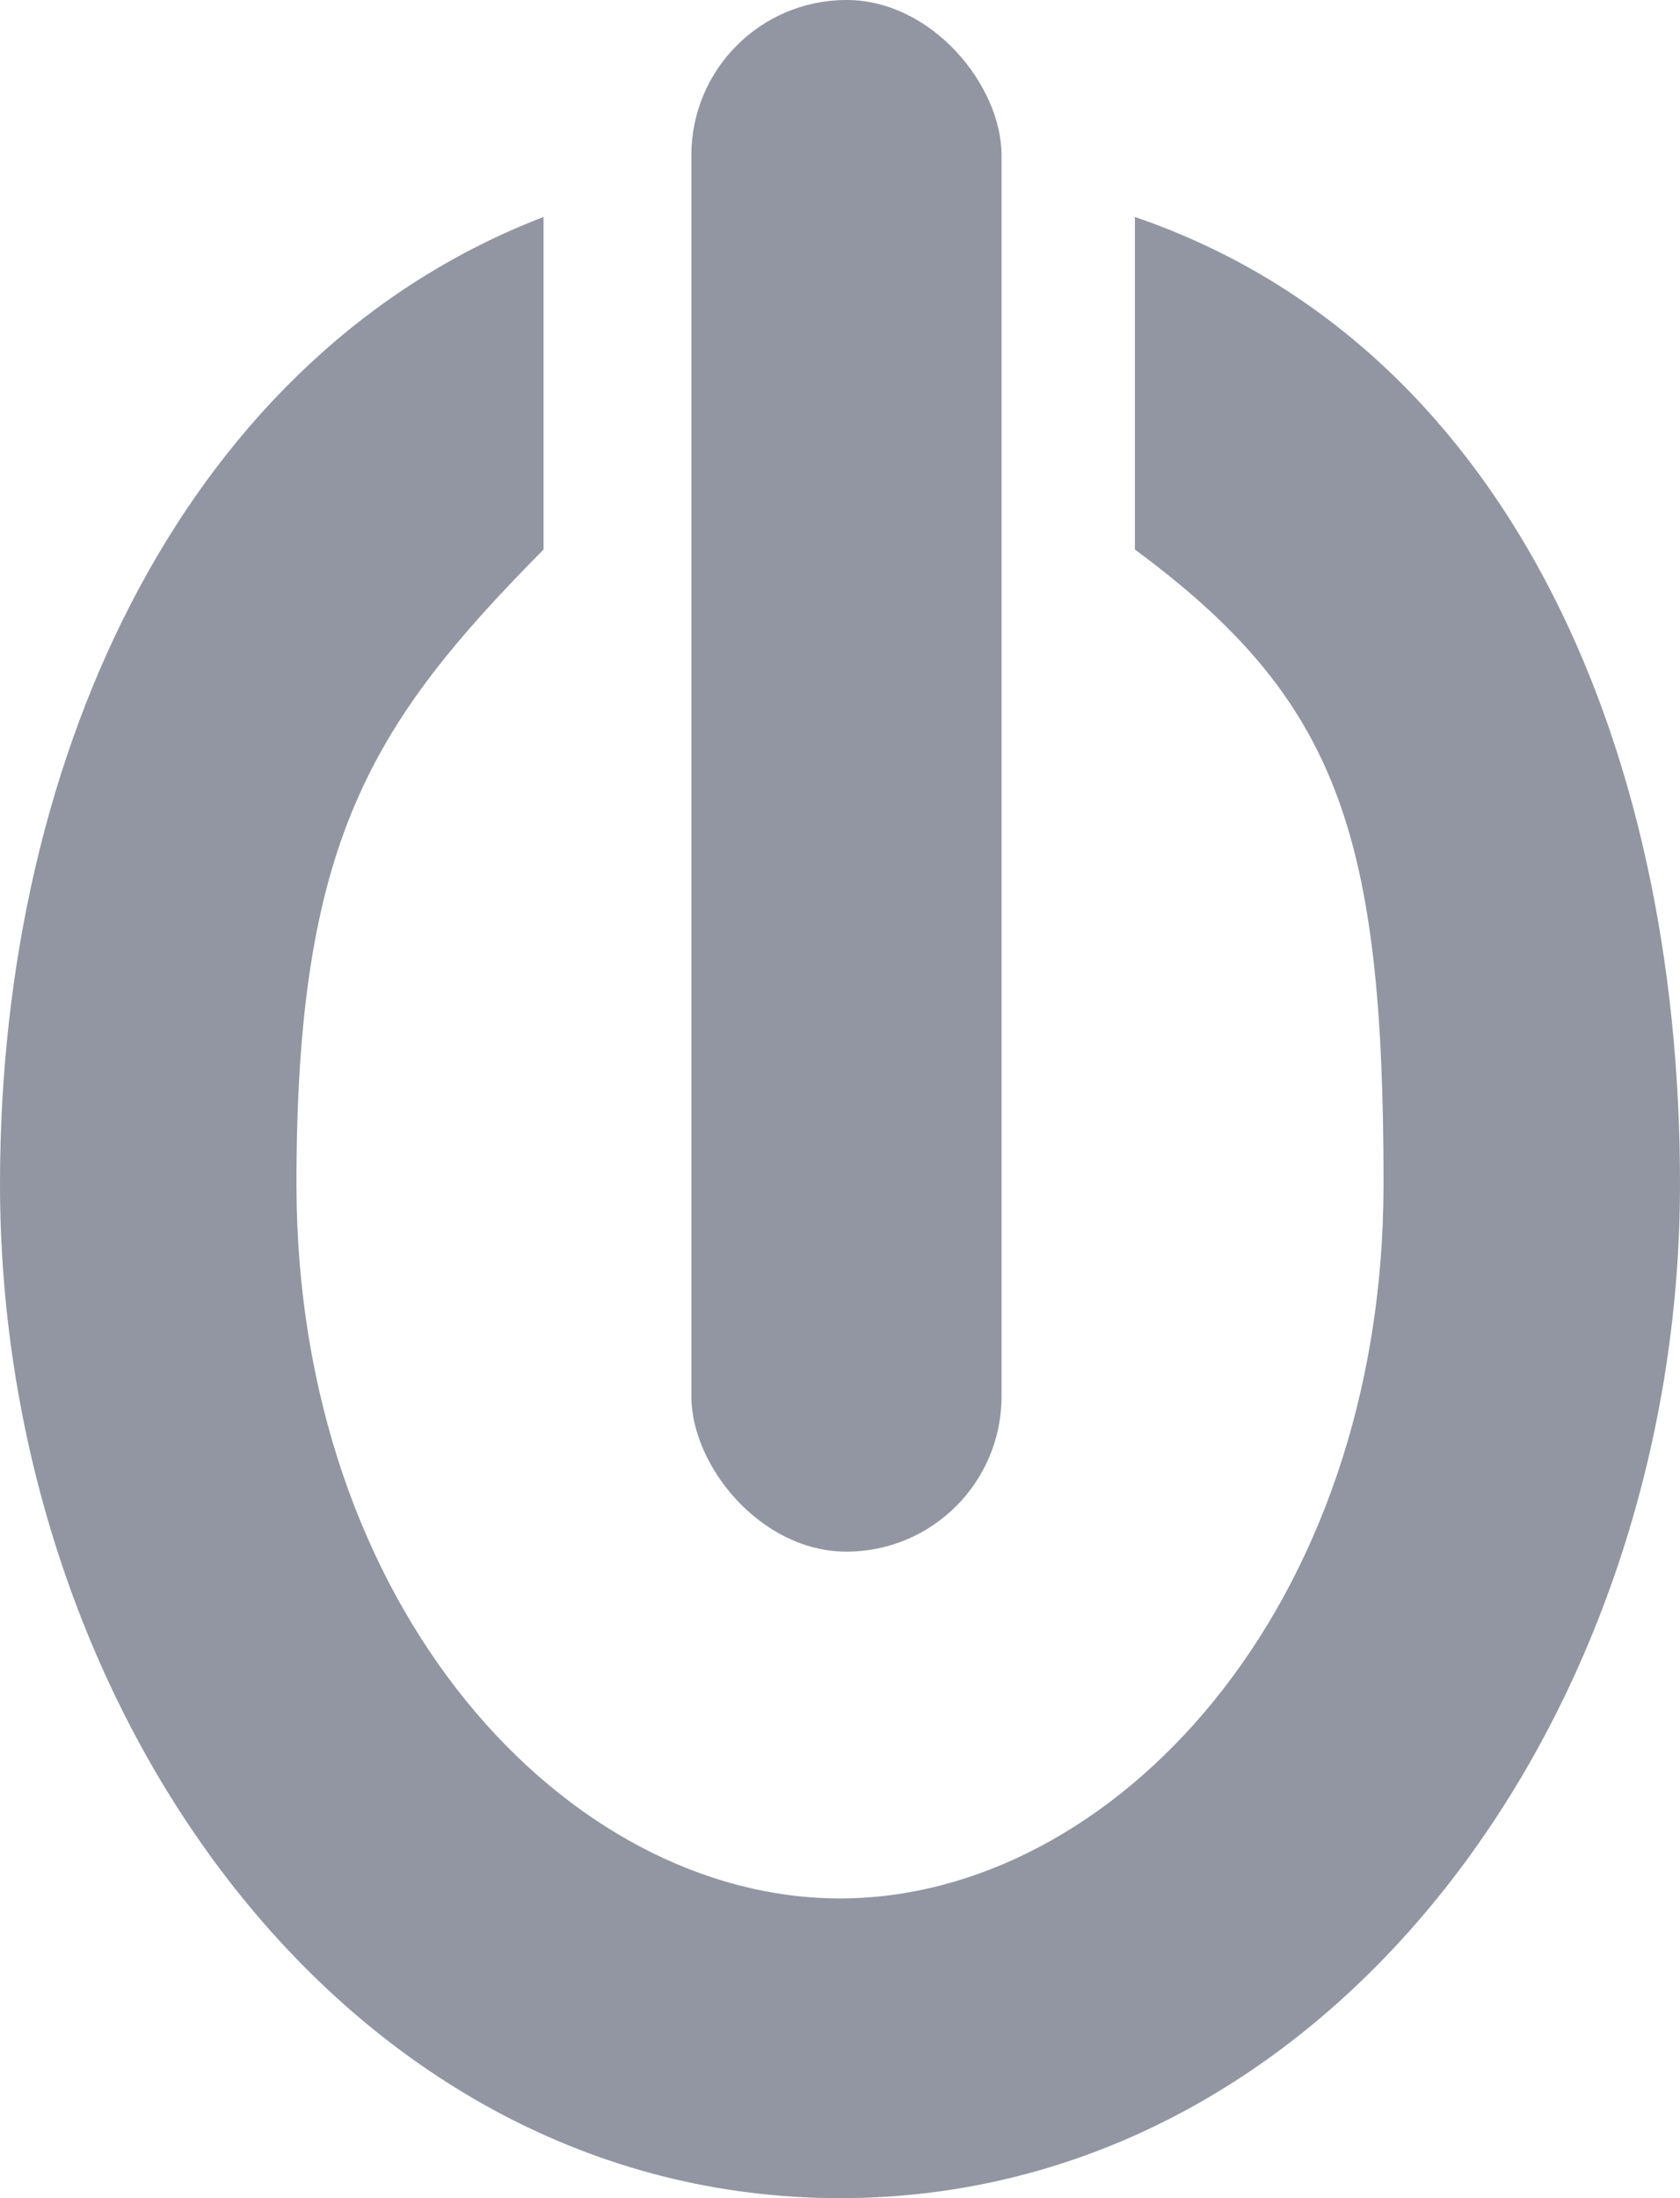<svg width="13" height="17" viewBox="0 0 13 17" fill="none" xmlns="http://www.w3.org/2000/svg">
<path fill-rule="evenodd" clip-rule="evenodd" d="M10.706 9.154C10.706 6.446 10.353 5.409 8.782 4.25V1.678C11.623 2.65 13 5.702 13 9.154C13 13.246 10.305 17 6.5 17C2.695 17 0 13.246 0 9.154C0 5.779 1.476 2.726 4.206 1.678V4.25C2.868 5.602 2.294 6.513 2.294 9.154C2.294 12.449 4.392 14.682 6.5 14.682C8.608 14.682 10.706 12.449 10.706 9.154Z" fill="#9196A2"/>
<rect x="5.35" width="2.4" height="12" rx="1.2" fill="#9196A2"/>
</svg>

